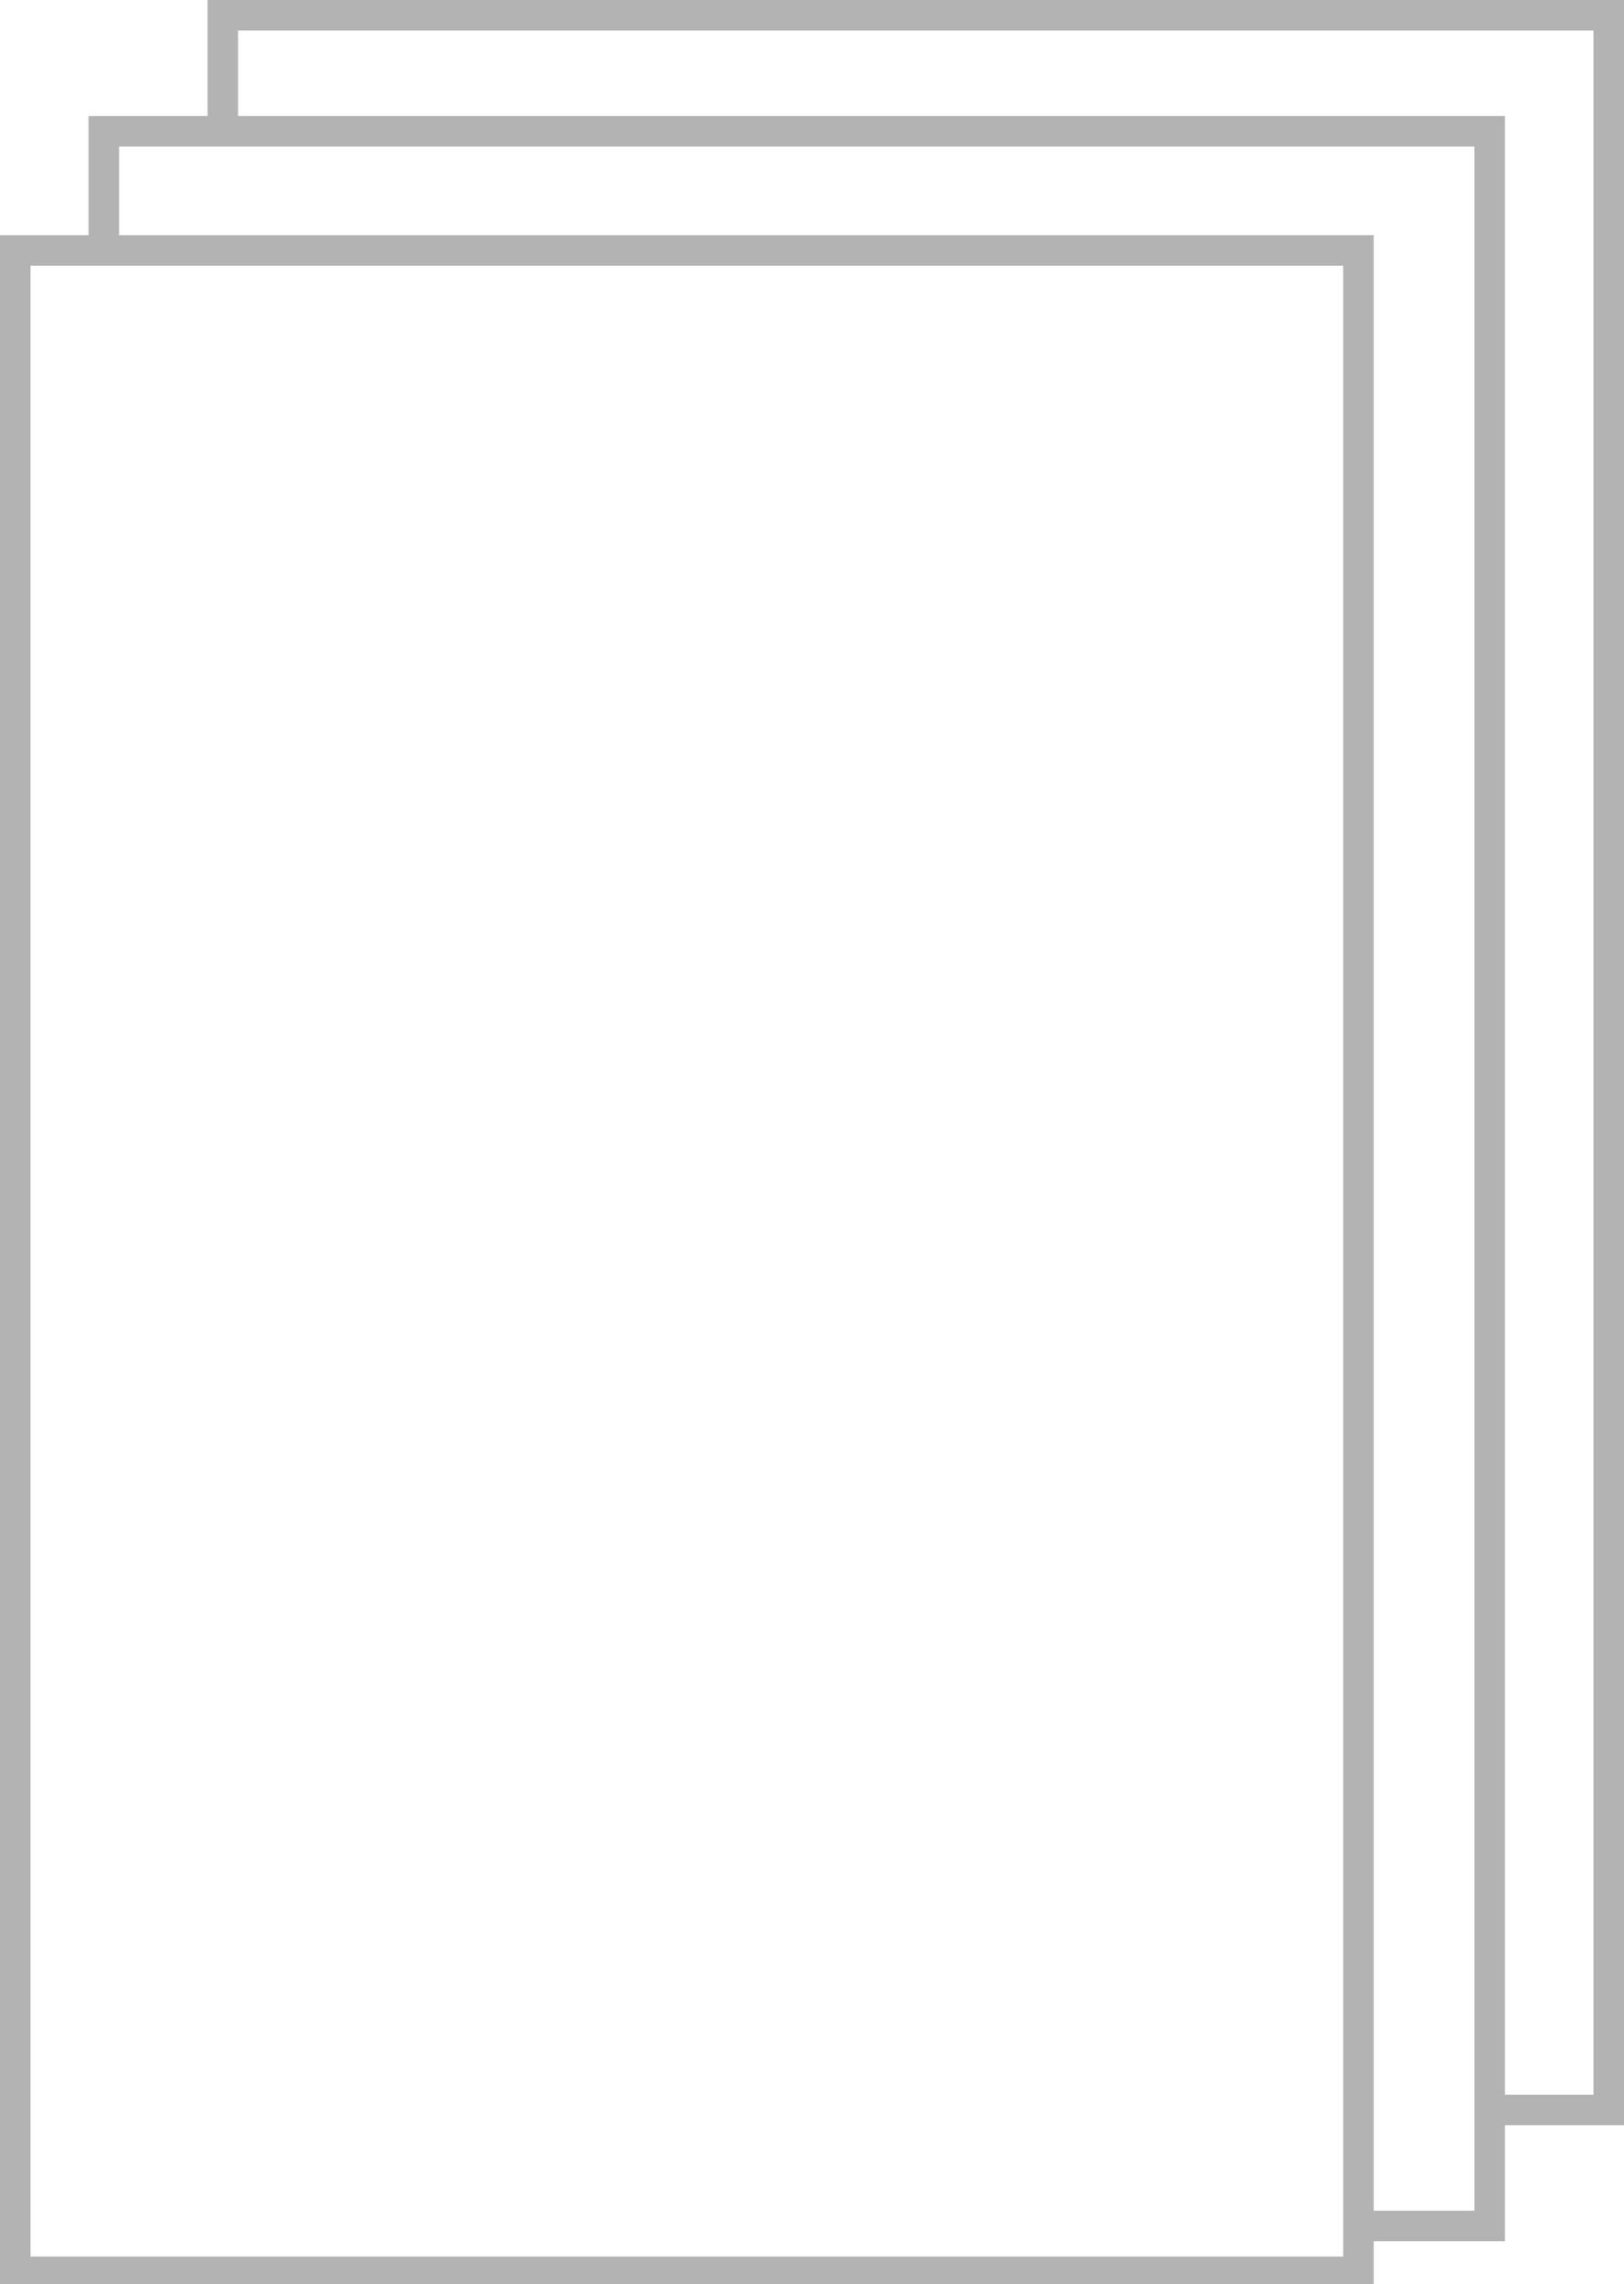 <?xml version="1.0" encoding="utf-8"?>
<!-- Generator: Adobe Illustrator 24.1.0, SVG Export Plug-In . SVG Version: 6.00 Build 0)  -->
<svg version="1.1" id="Layer_1" xmlns="http://www.w3.org/2000/svg" xmlns:xlink="http://www.w3.org/1999/xlink" x="0px" y="0px"
	 viewBox="0 0 53.2 74.8" style="enable-background:new 0 0 53.2 74.8;" xml:space="preserve">
<style type="text/css">
	.st0{fill:none;stroke:#B3B3B3;stroke-linecap:round;stroke-miterlimit:10;}
	.st1{fill:none;stroke:#B3B3B3;stroke-miterlimit:10;}
</style>
<g id="Layer_2_1_">
	<g id="Layer_1-2">
		<rect x="0.5" y="8.2" class="st0" width="44" height="66.2"/>
		<polyline class="st1" points="3.4,8.2 3.4,4.3 48.8,4.3 48.8,72.9 44.6,72.9 		"/>
		<polyline class="st1" points="7.3,4.3 7.3,0.5 52.7,0.5 52.7,69.1 48.5,69.1 		"/>
	</g>
</g>
</svg>
